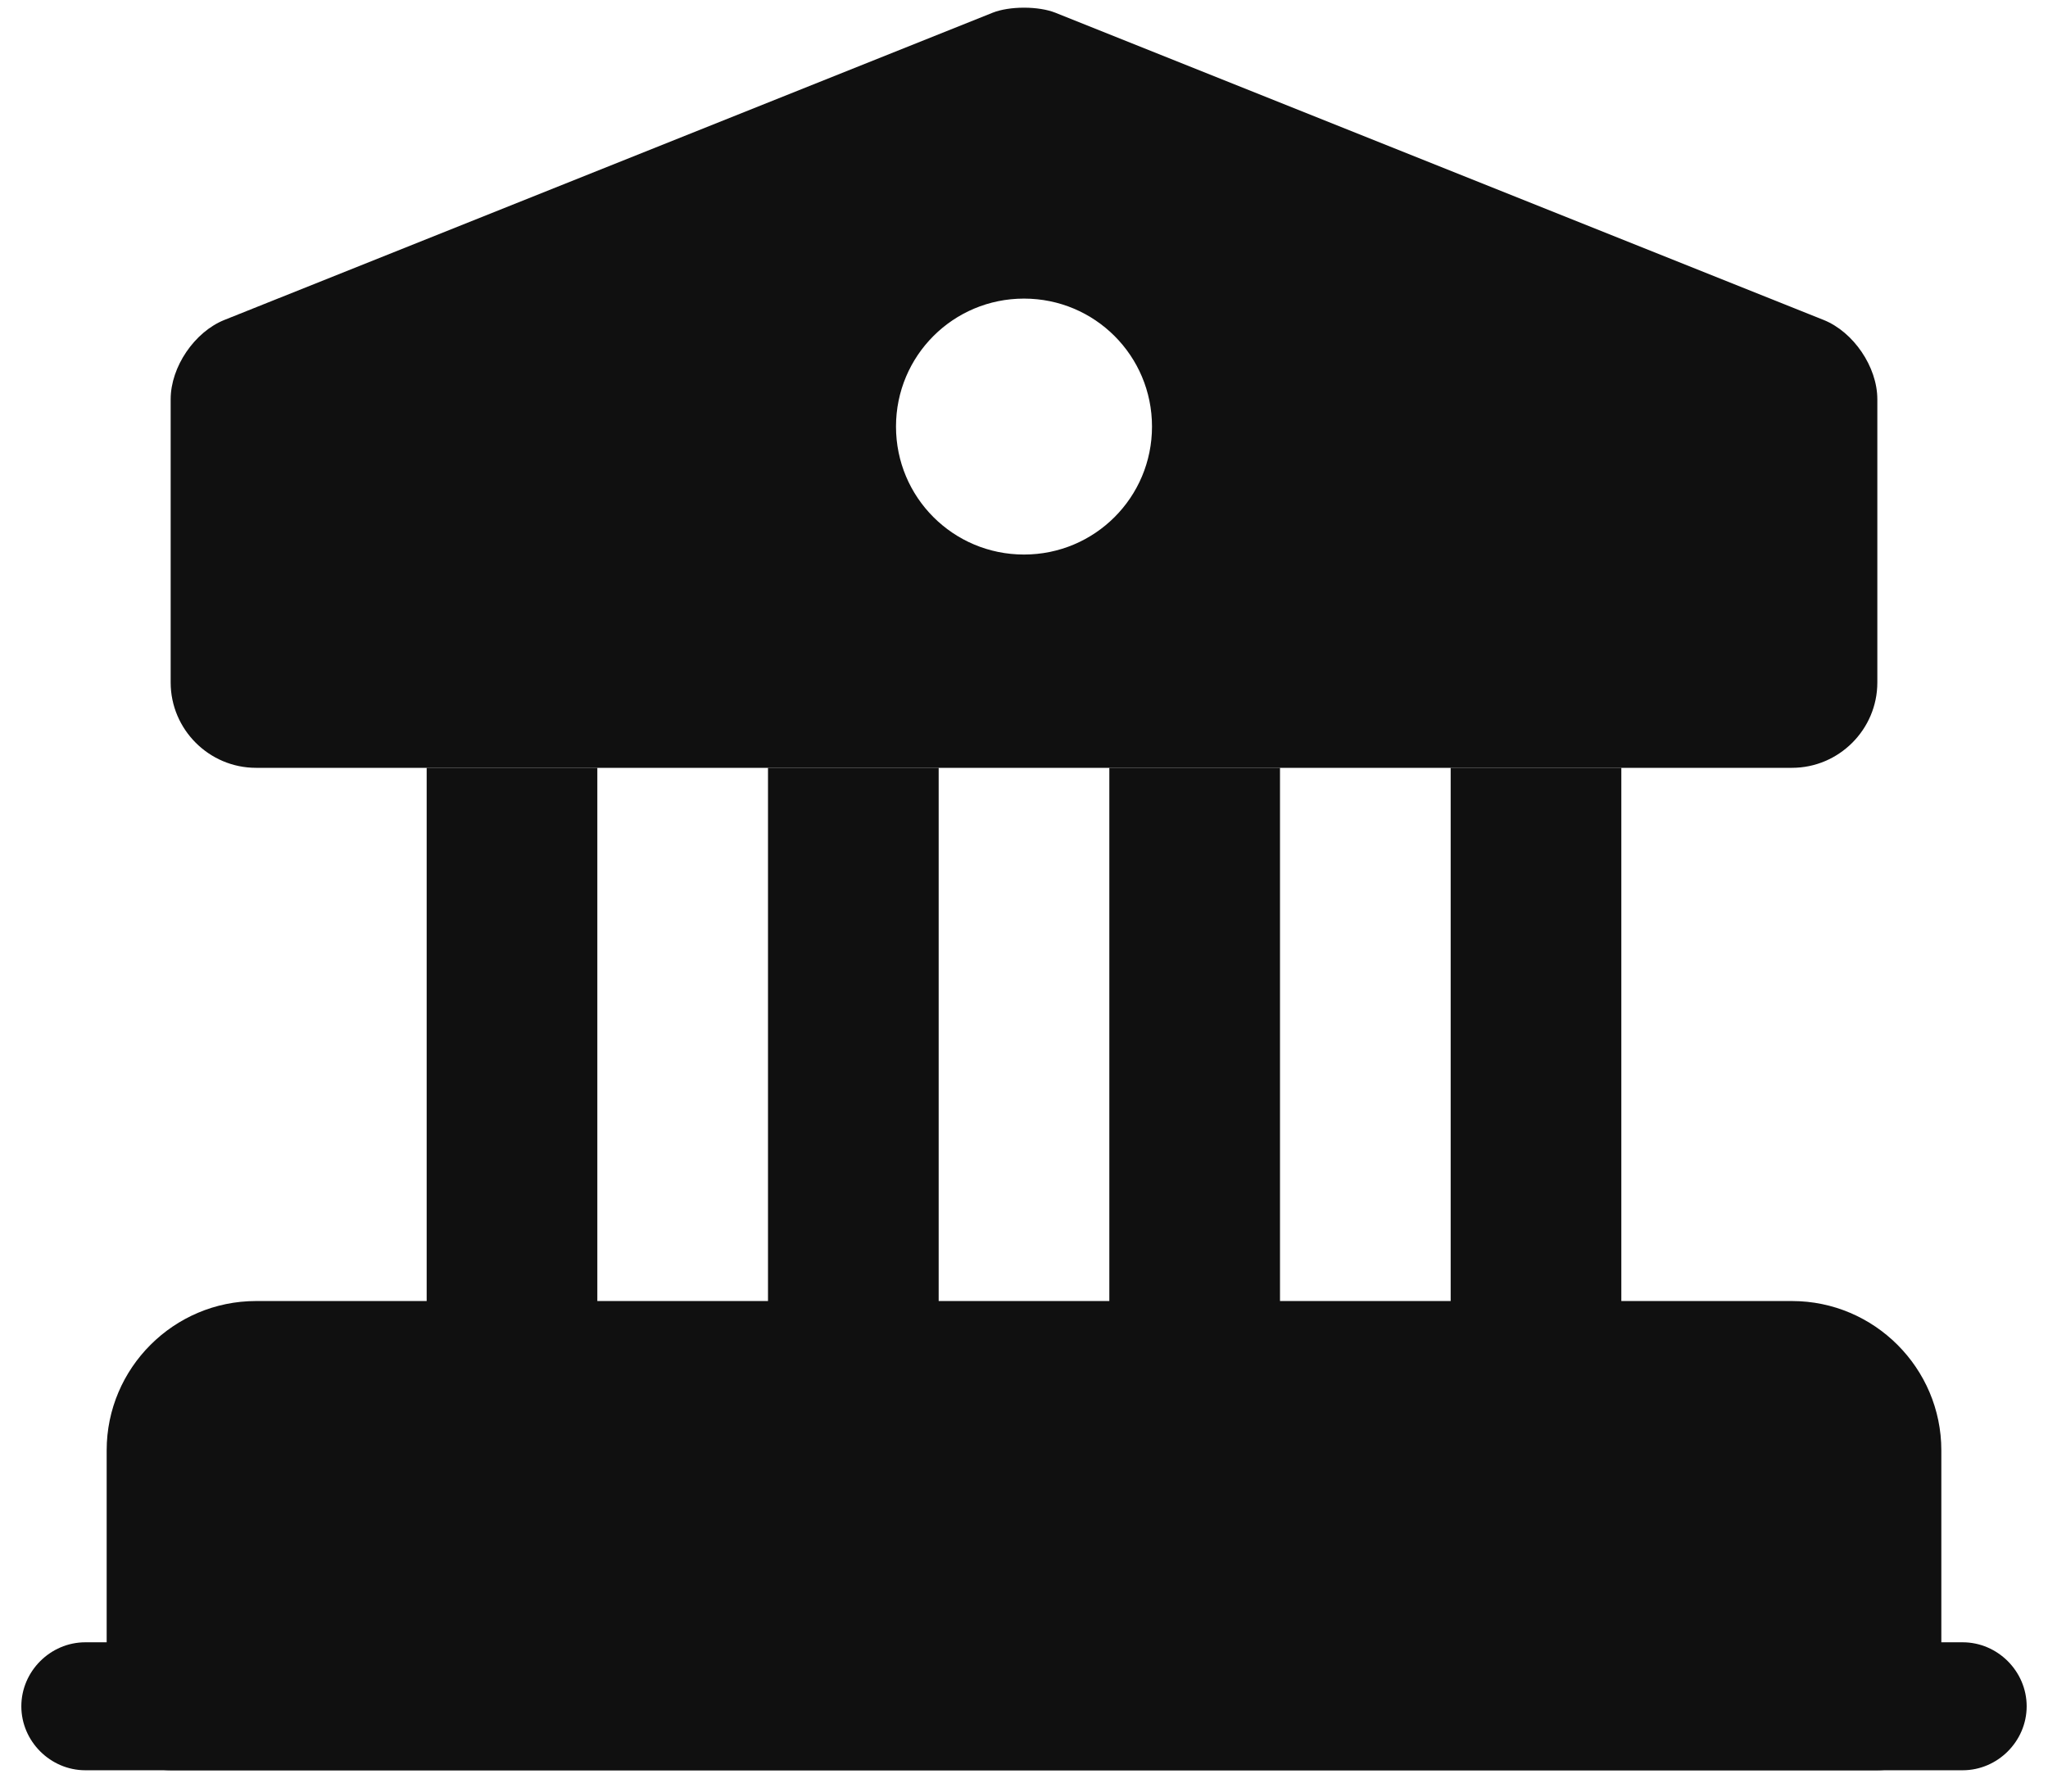 <svg width="24" height="21" viewBox="0 0 24 21" fill="none" xmlns="http://www.w3.org/2000/svg">
<path d="M22 17V20H2V17C2 16.45 2.45 16 3 16H21C21.55 16 22 16.45 22 17Z" fill="#101010"/>
<path fill-rule="evenodd" clip-rule="evenodd" d="M3 16.75C2.864 16.75 2.75 16.864 2.75 17V19.25H21.25V17C21.25 16.864 21.136 16.75 21 16.75H3ZM1.25 17C1.25 16.036 2.036 15.25 3 15.25H21C21.964 15.25 22.75 16.036 22.75 17V20C22.75 20.414 22.414 20.75 22 20.75H2C1.586 20.75 1.25 20.414 1.25 20V17Z" fill="#101010"/>
<path d="M7 9H5V16H7V9Z" fill="#101010"/>
<path d="M11 9H9V16H11V9Z" fill="#101010"/>
<path d="M15 9H13V16H15V9Z" fill="#101010"/>
<path d="M19 9H17V16H19V9Z" fill="#101010"/>
<path d="M23 20.75H1C0.59 20.75 0.25 20.41 0.25 20C0.25 19.59 0.59 19.25 1 19.25H23C23.41 19.25 23.75 19.59 23.75 20C23.75 20.41 23.41 20.75 23 20.75Z" fill="#101010"/>
<path d="M21.37 3.75L12.37 0.15C12.17 0.07 11.83 0.07 11.63 0.15L2.63 3.75C2.28 3.89 2 4.3 2 4.68V8C2 8.55 2.45 9 3 9H21C21.55 9 22 8.55 22 8V4.68C22 4.3 21.72 3.89 21.37 3.75ZM12 6.5C11.17 6.5 10.5 5.83 10.5 5C10.5 4.17 11.17 3.5 12 3.5C12.83 3.5 13.5 4.17 13.5 5C13.5 5.83 12.83 6.5 12 6.5Z" fill="#101010"/>
</svg>

